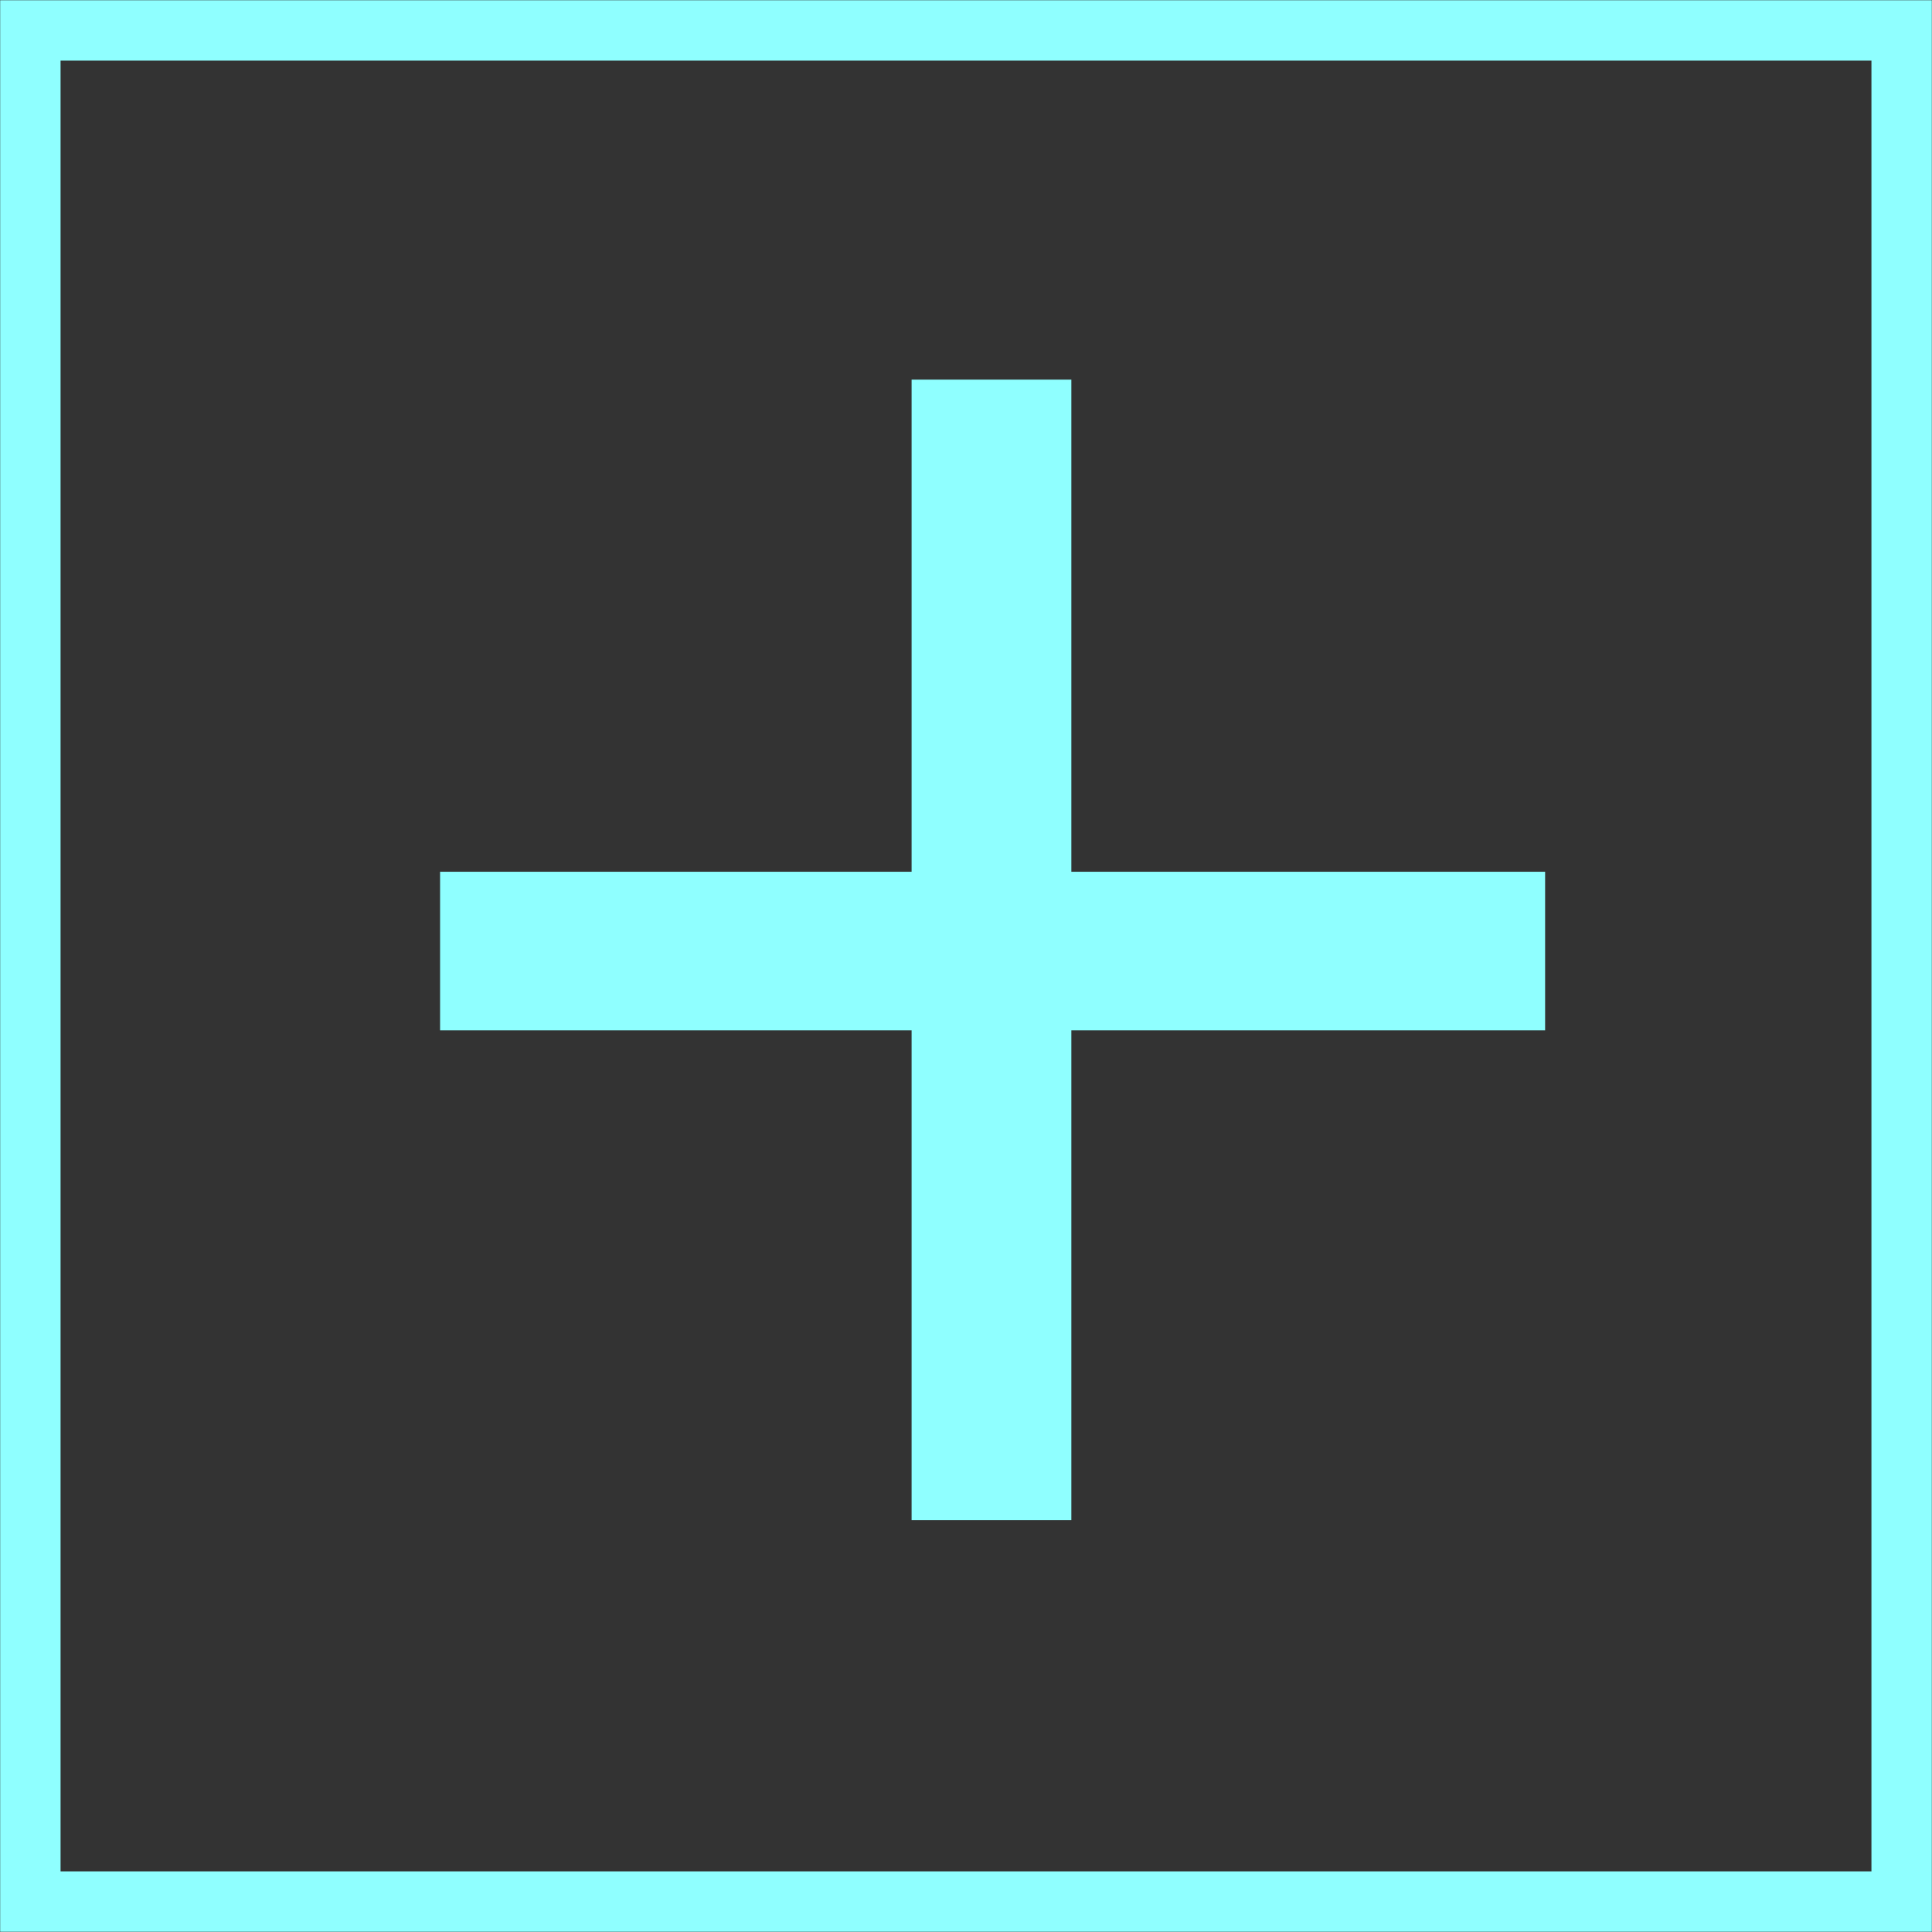 <?xml version="1.0" encoding="utf-8"?>
<!-- Generator: Adobe Illustrator 15.0.0, SVG Export Plug-In . SVG Version: 6.00 Build 0)  -->
<!DOCTYPE svg PUBLIC "-//W3C//DTD SVG 1.1//EN" "http://www.w3.org/Graphics/SVG/1.1/DTD/svg11.dtd">
<svg version="1.1" id="Capa_1" xmlns="http://www.w3.org/2000/svg" xmlns:xlink="http://www.w3.org/1999/xlink" x="0px" y="0px"
	 width="32px" height="32px" viewBox="0 0 32 32" enable-background="new 0 0 32 32" xml:space="preserve">
<rect x="0" y="0" width="32" height="32" fill="#333333" stroke="none"/>
<g>
	<g>
		<path fill="#8FFFFF" d="M31.997,31.996H0.003V0.004h31.994V31.996z M1.003,30.996h29.994V1.004H1.003V30.996z"/>
	</g>
	<g>
		<g>
			<path fill="#8FFFFF" d="M17.745,14.439h7.847v2.627h-7.847v8.113h-2.646v-8.113h-7.81v-2.627h7.81V6.288h2.646V14.439z"/>
		</g>
	</g>
</g>
</svg>
